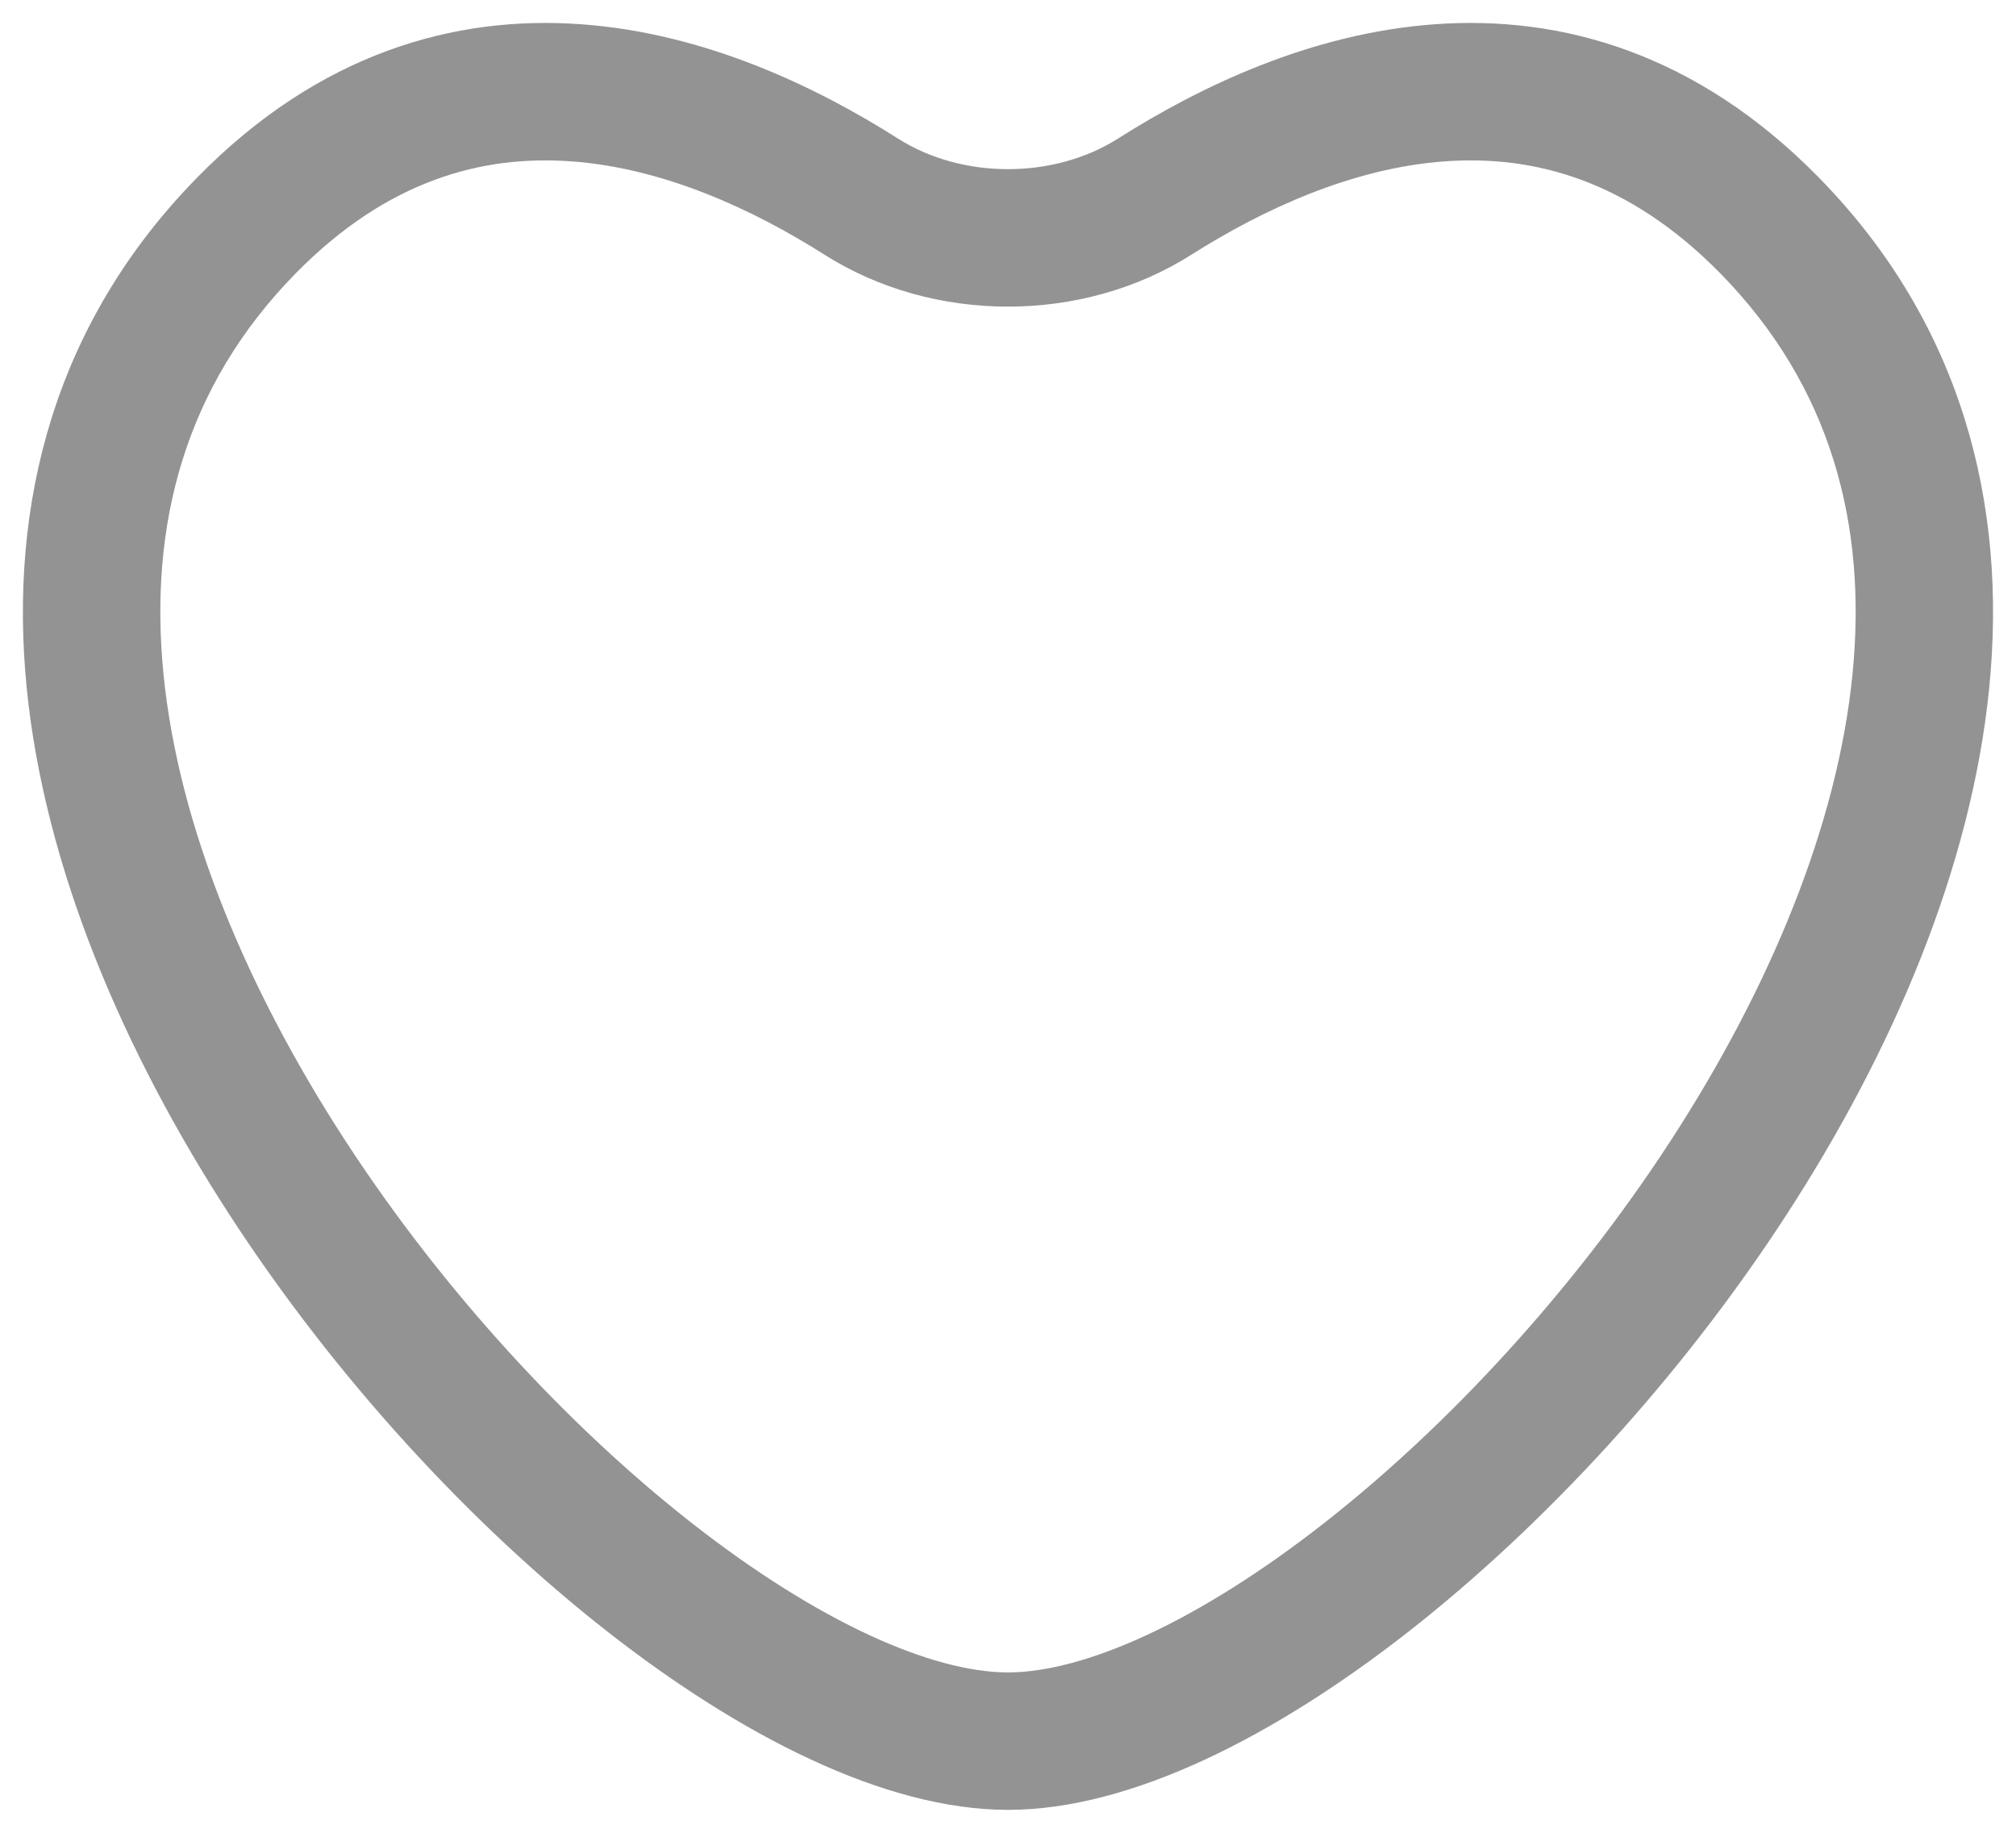 <svg width="22" height="20" viewBox="0 0 22 20" fill="none" xmlns="http://www.w3.org/2000/svg">
<path fill-rule="evenodd" clip-rule="evenodd" d="M19.847 1.936C18.519 0.582 17.041 0.163 15.653 0.265C14.303 0.363 13.087 0.949 12.199 1.513C11.498 1.957 10.501 1.957 9.801 1.513C8.913 0.949 7.697 0.363 6.346 0.265C4.958 0.163 3.48 0.582 2.153 1.936C0.586 3.534 0.094 5.507 0.291 7.503C0.487 9.475 1.352 11.481 2.506 13.258C3.663 15.04 5.141 16.639 6.624 17.801C8.075 18.937 9.653 19.75 11 19.75C12.347 19.75 13.925 18.937 15.376 17.801C16.858 16.639 18.337 15.04 19.494 13.258C20.648 11.481 21.513 9.475 21.708 7.503C21.906 5.507 21.414 3.534 19.847 1.936ZM13.002 2.779C13.788 2.281 14.76 1.834 15.763 1.761C16.729 1.69 17.769 1.959 18.776 2.986C19.979 4.213 20.378 5.72 20.216 7.355C20.052 9.013 19.308 10.789 18.236 12.441C17.166 14.088 15.8 15.563 14.45 16.62C13.069 17.702 11.828 18.25 11 18.25C10.172 18.25 8.931 17.702 7.549 16.62C6.2 15.563 4.834 14.088 3.764 12.441C2.691 10.789 1.948 9.013 1.784 7.355C1.622 5.72 2.021 4.213 3.224 2.986C4.231 1.959 5.271 1.69 6.237 1.761C7.24 1.834 8.212 2.281 8.997 2.779C10.188 3.535 11.811 3.535 13.002 2.779Z" fill="#939393"/>
</svg>

